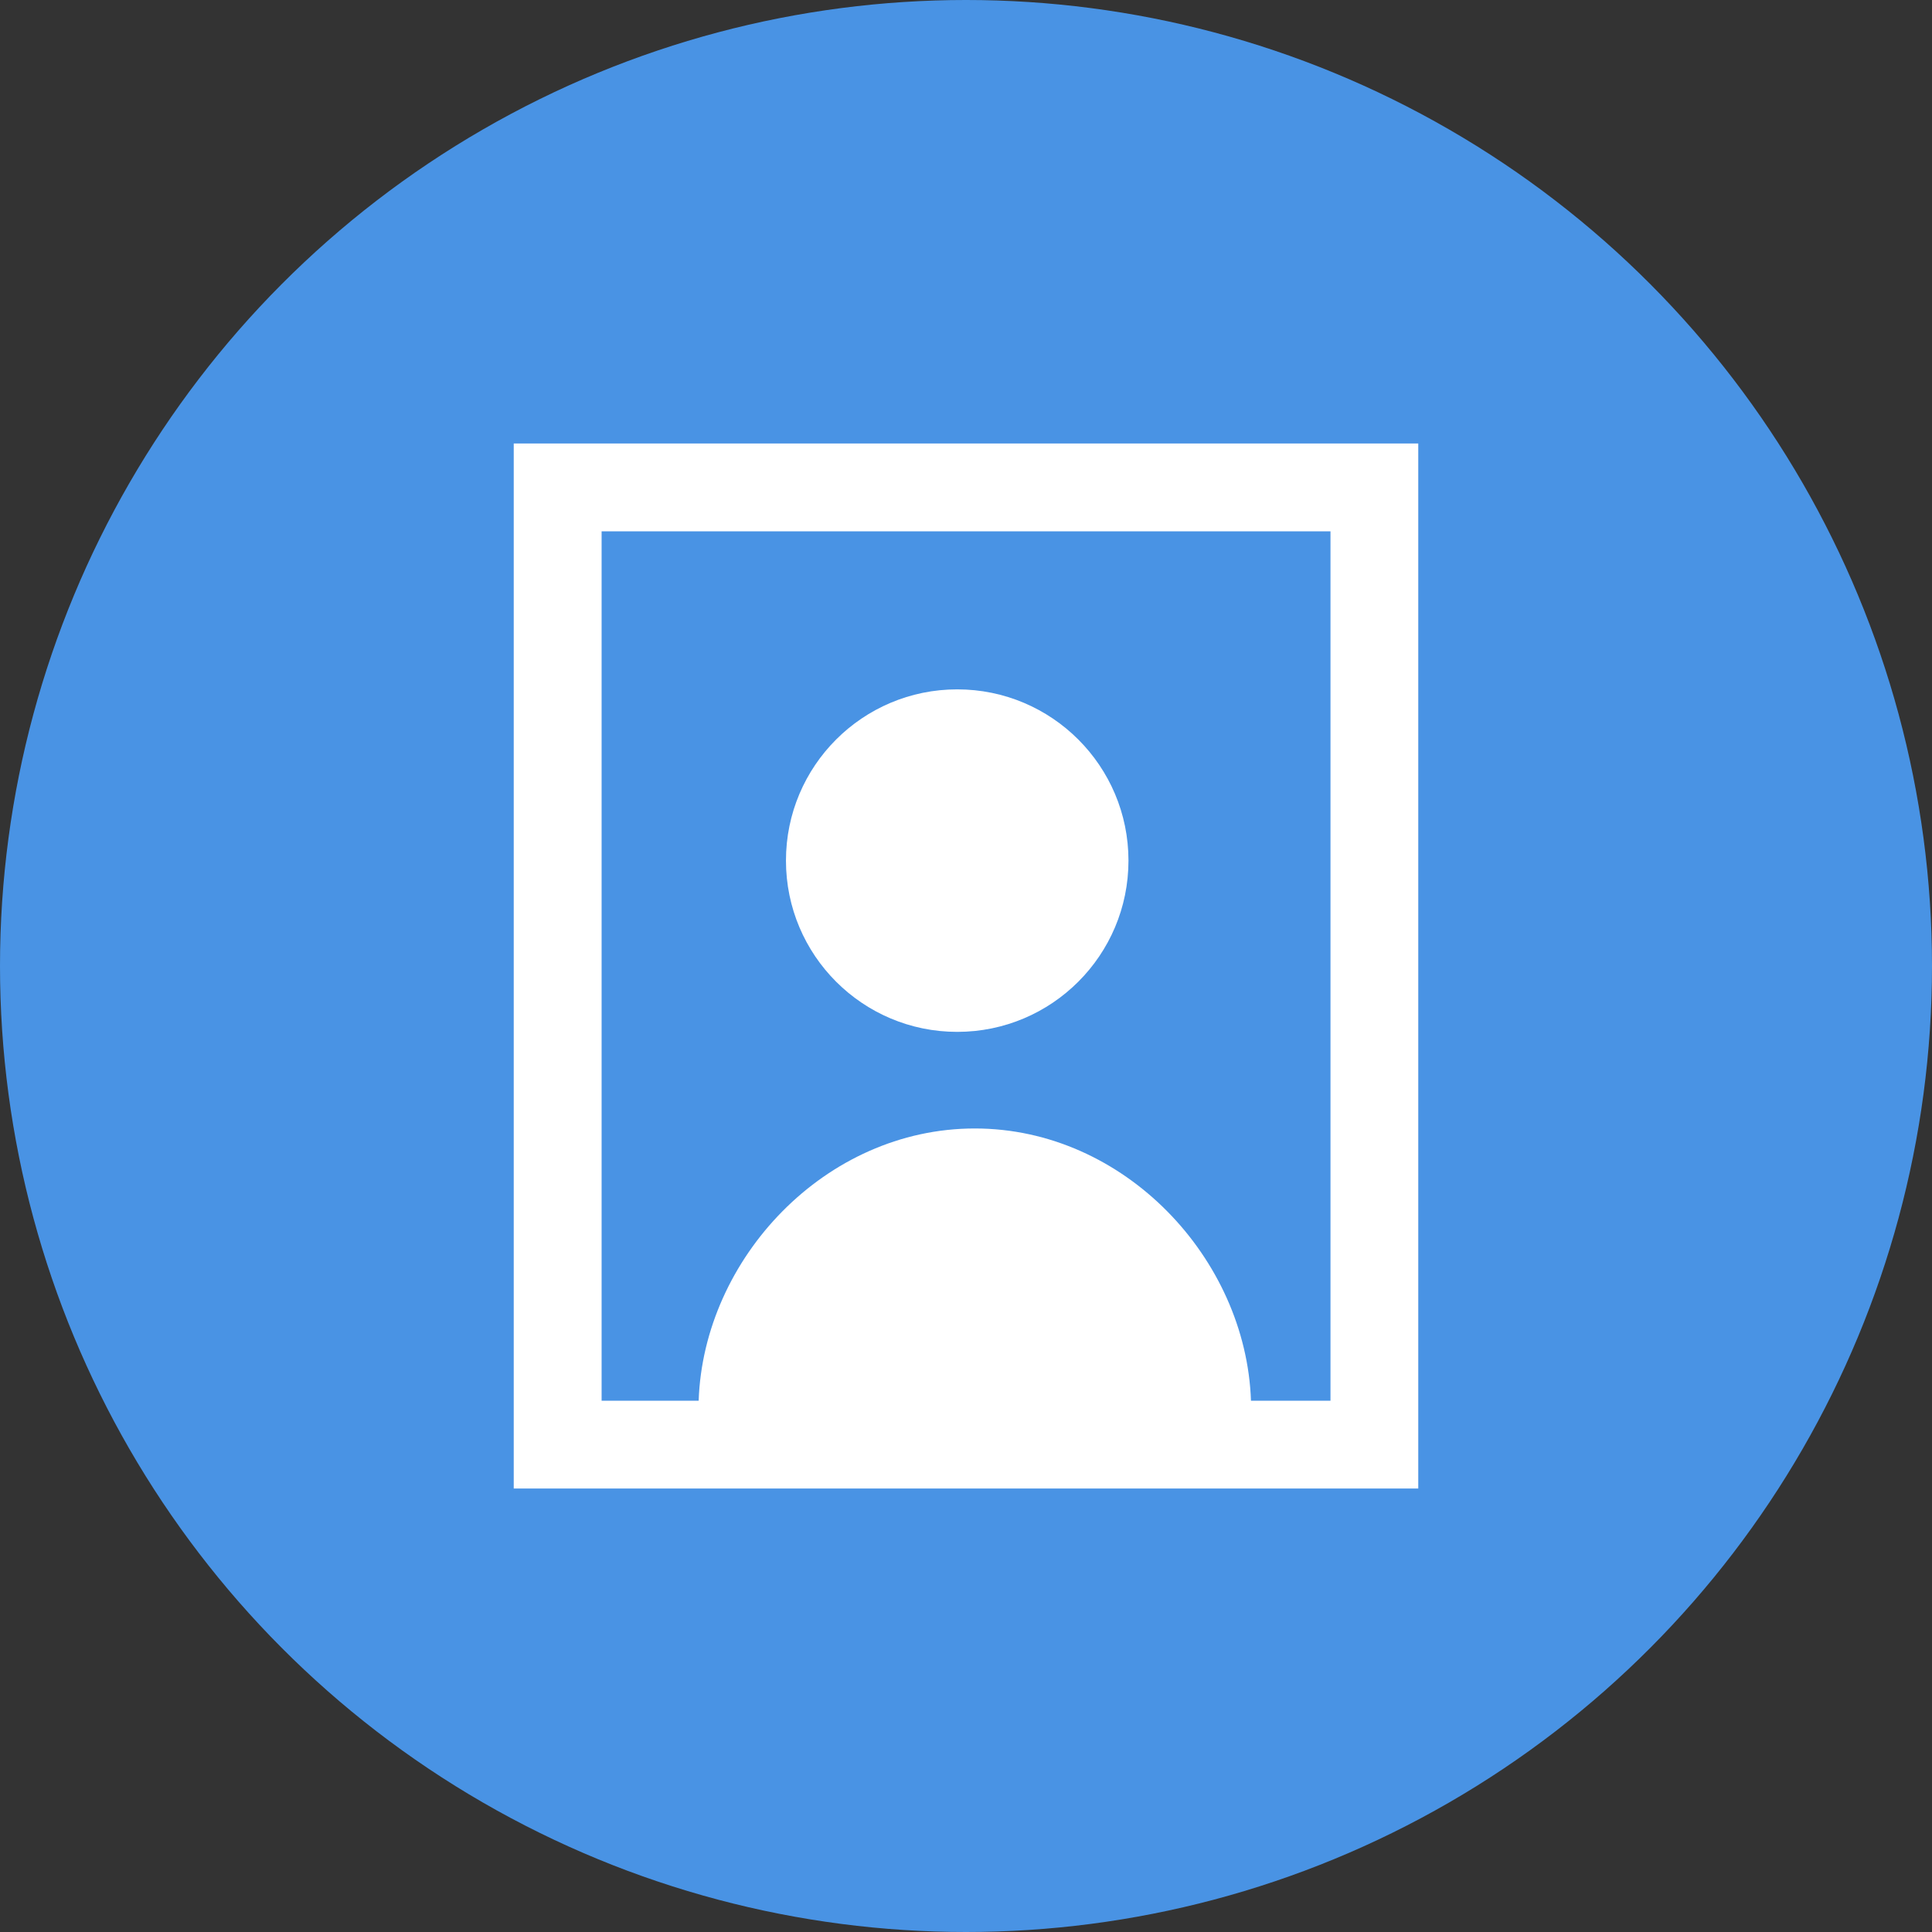 <?xml version="1.0" encoding="utf-8"?>
<!-- Generator: Adobe Illustrator 17.0.0, SVG Export Plug-In . SVG Version: 6.00 Build 0)  -->
<!DOCTYPE svg PUBLIC "-//W3C//DTD SVG 1.1//EN" "http://www.w3.org/Graphics/SVG/1.1/DTD/svg11.dtd">
<svg version="1.1" xmlns="http://www.w3.org/2000/svg" xmlns:xlink="http://www.w3.org/1999/xlink" x="0px" y="0px" width="64px"
	 height="64px" viewBox="0 0 64 64" enable-background="new 0 0 64 64" xml:space="preserve">
<rect x="0" y="0" width="64" height="64" fill="#333333" stroke="none"/>
<g id="Layer_2">
	<circle fill="#4993E4" cx="32" cy="32" r="32"/>
</g>
<g id="Layer_4">
</g>
<g id="Layer_3">
	<g>
		<path fill="#FFFFFF" d="M17.018,14.691v34.618h29.964V14.691H17.018z M44.073,46.4h-2.633c-0.161-4.708-4.19-9.018-9.148-9.018
			s-8.987,4.311-9.148,9.018h-3.215V17.6h24.145V46.4z"/>
		<circle fill="#FFFFFF" cx="31.709" cy="28.509" r="5.673"/>
	</g>
</g>
</svg>
